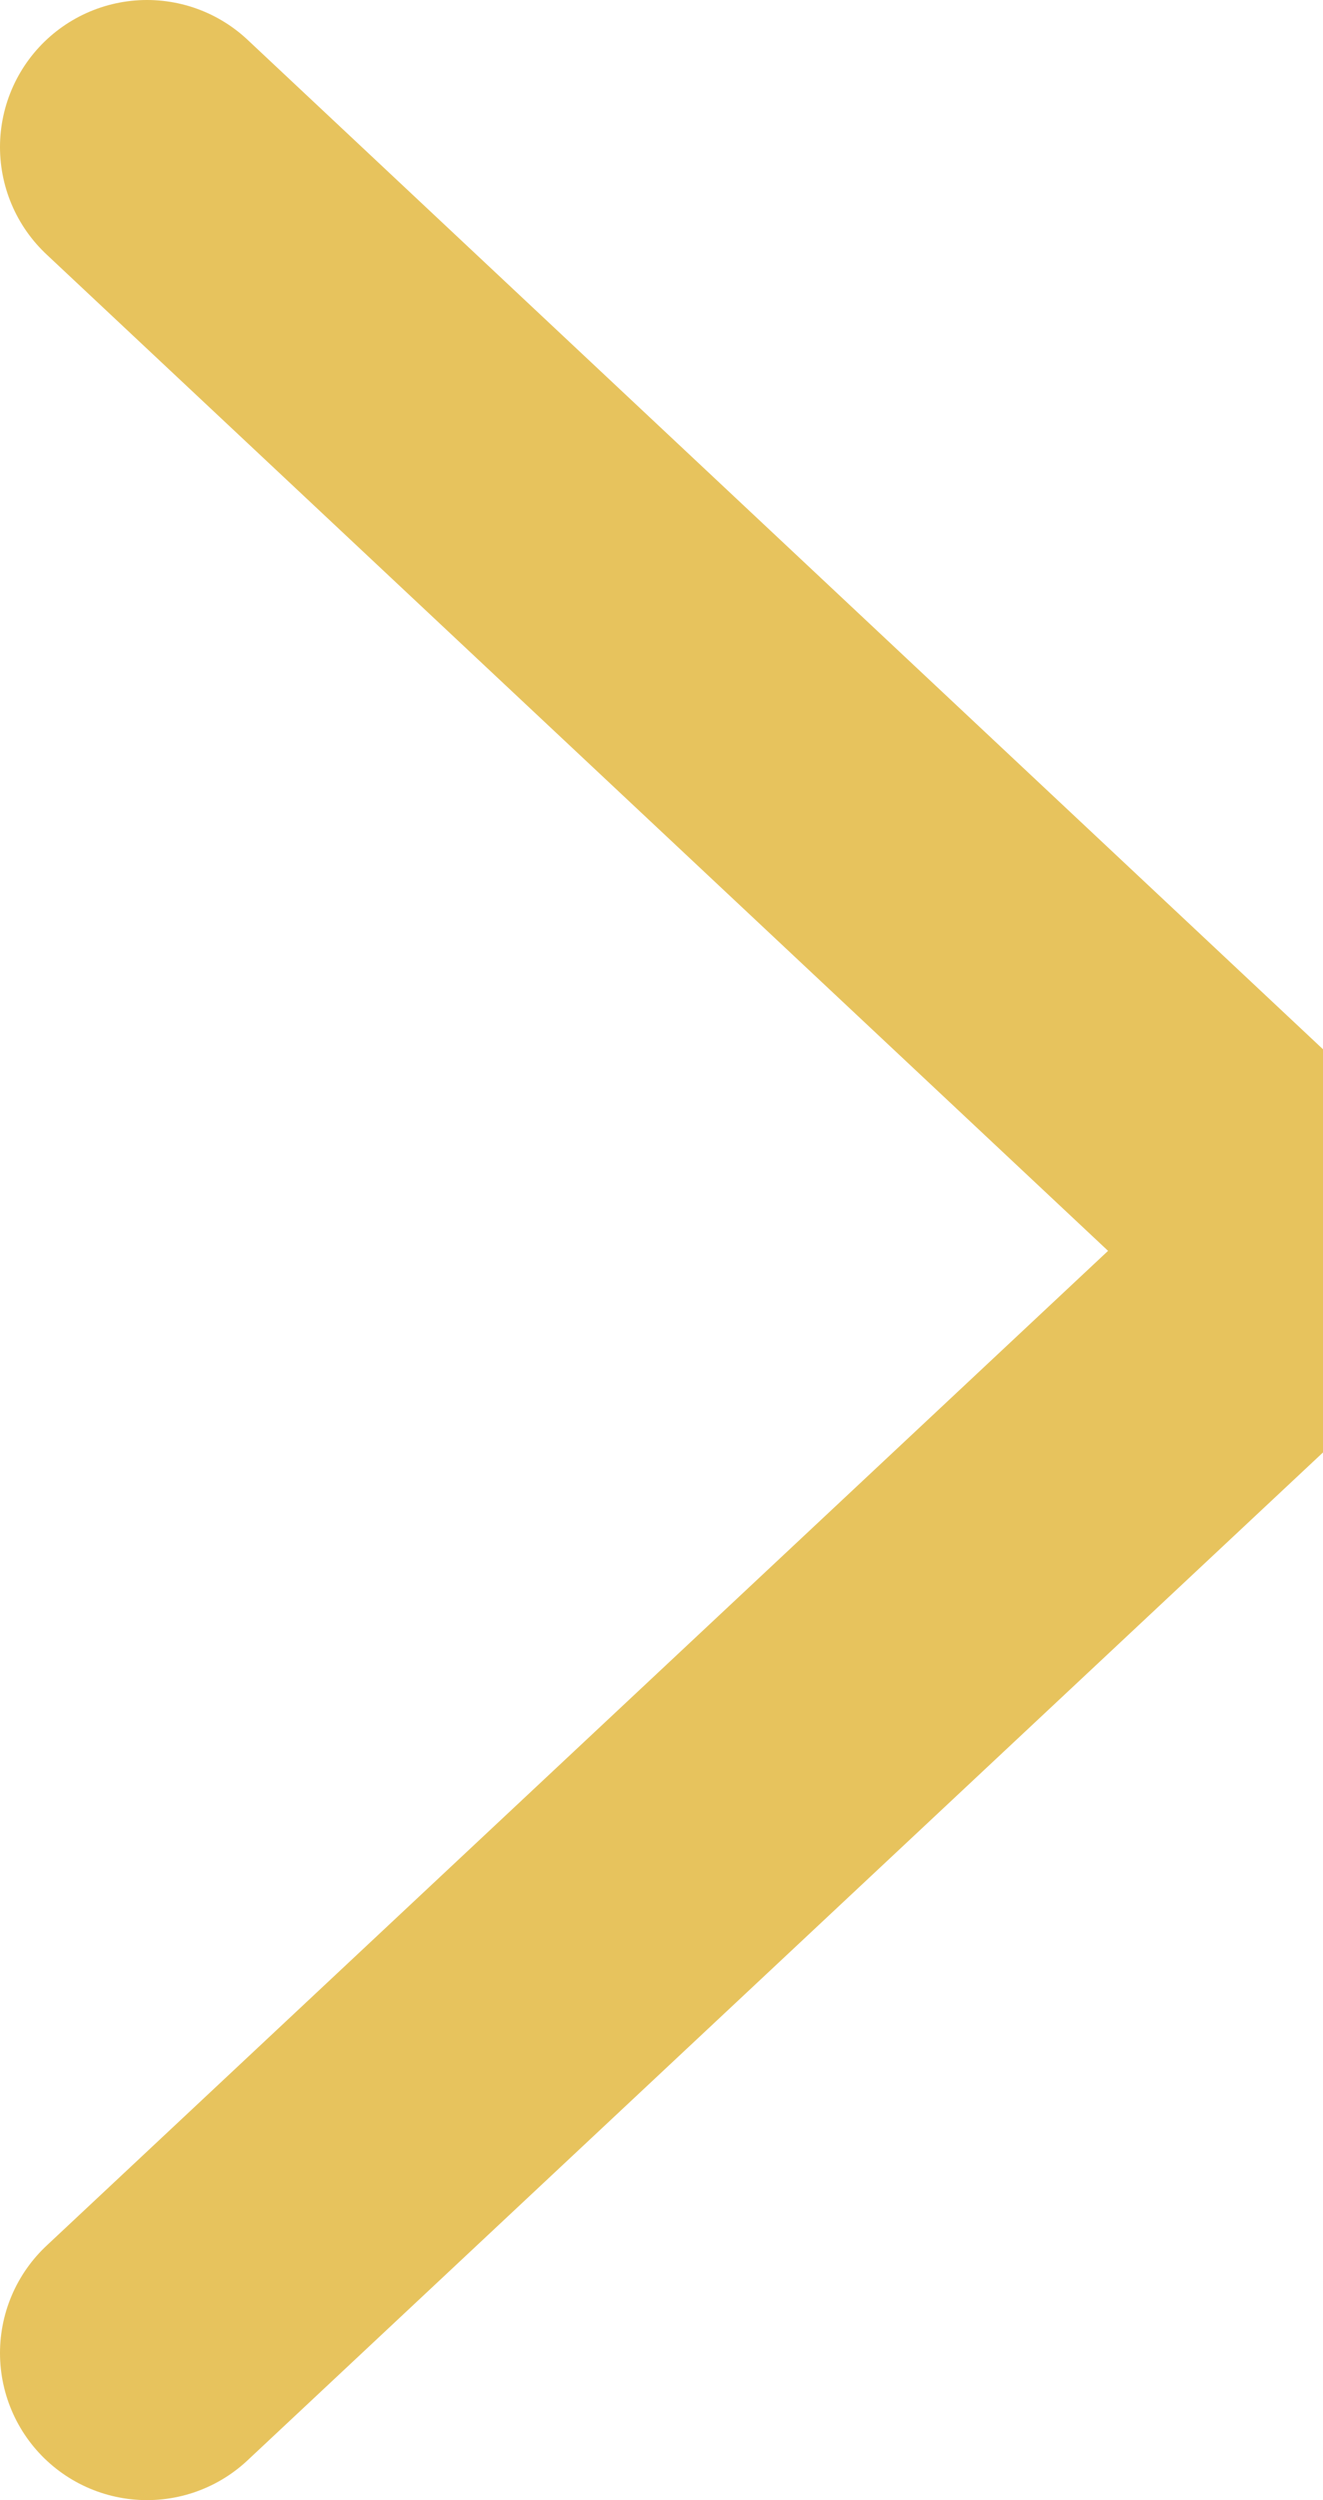 <svg width="9" height="17" viewBox="0 0 9 17" fill="none" xmlns="http://www.w3.org/2000/svg">
<path d="M1 1L9 8.506L1 16" stroke="#E7C35D" stroke-width="2" stroke-linecap="round" stroke-linejoin="round"/>
</svg>
